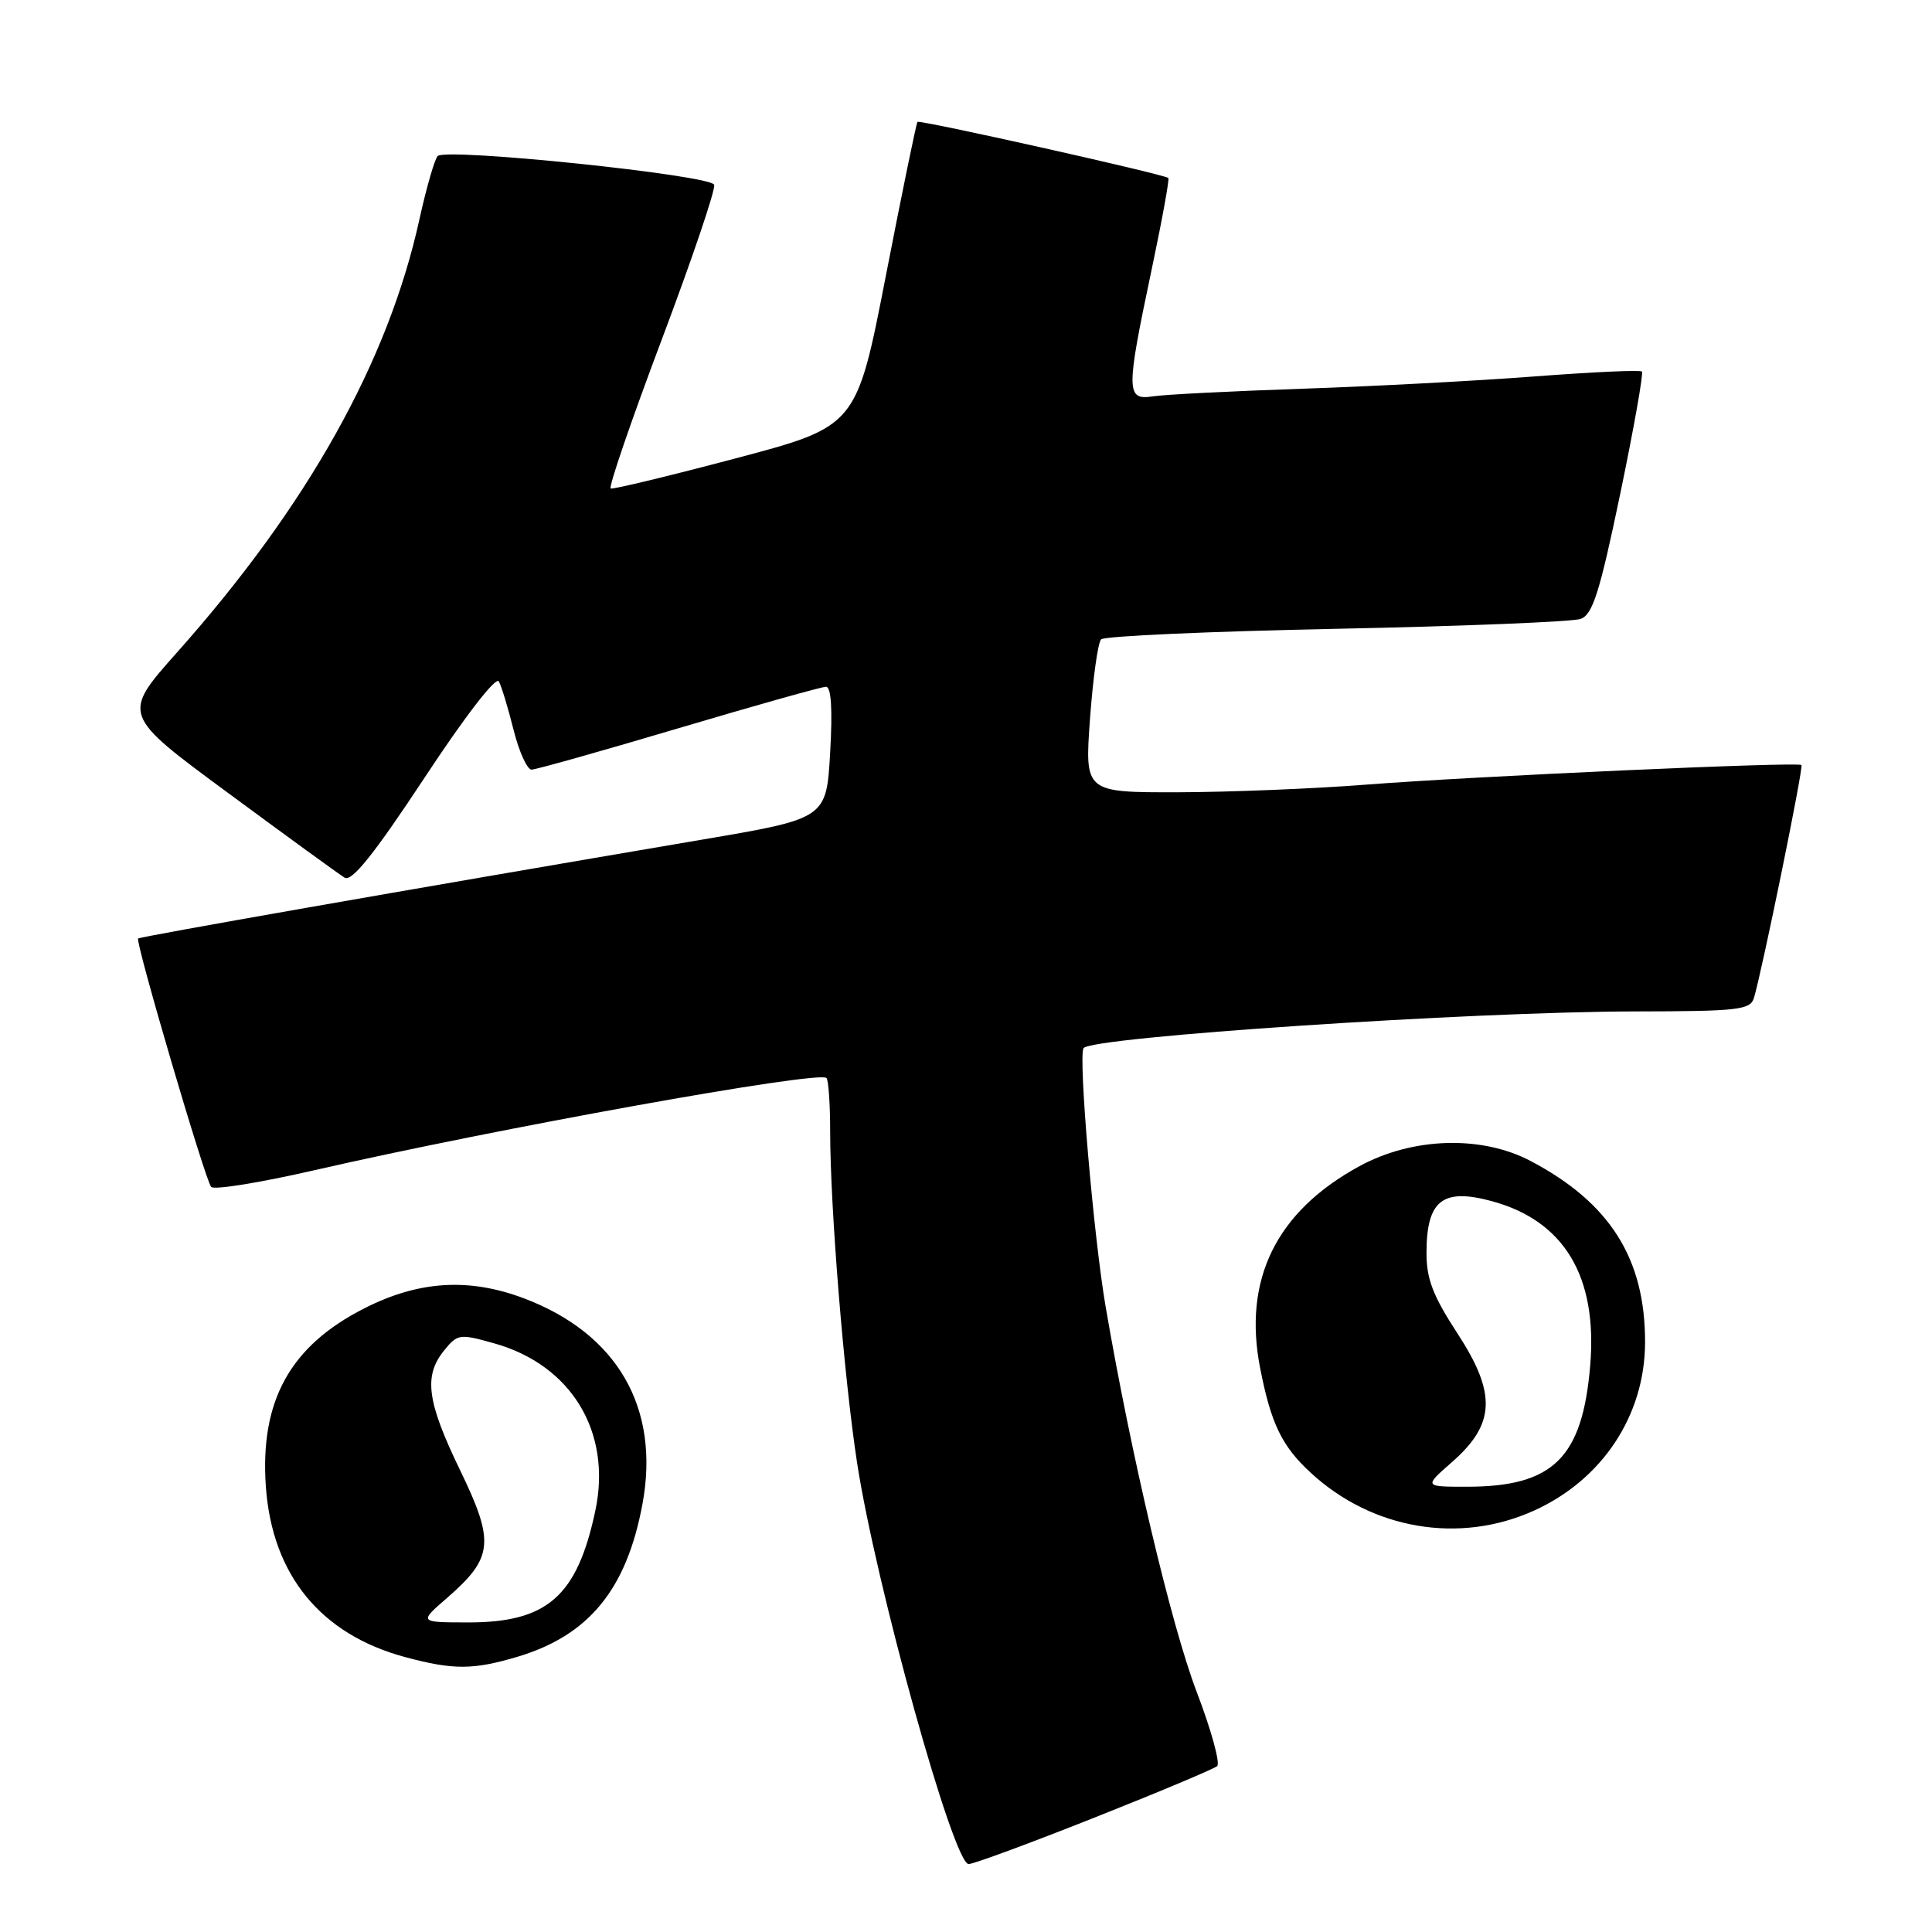 <?xml version="1.0" encoding="UTF-8" standalone="no"?>
<!DOCTYPE svg PUBLIC "-//W3C//DTD SVG 1.1//EN" "http://www.w3.org/Graphics/SVG/1.1/DTD/svg11.dtd" >
<svg xmlns="http://www.w3.org/2000/svg" xmlns:xlink="http://www.w3.org/1999/xlink" version="1.1" viewBox="0 0 256 256">
 <g >
 <path fill="currentColor"
d=" M 145.00 240.85 C 153.53 237.47 160.85 234.39 161.28 234.02 C 161.71 233.64 160.49 229.21 158.56 224.16 C 155.20 215.36 149.89 192.90 146.50 173.13 C 144.90 163.78 142.87 140.05 143.57 138.89 C 144.47 137.41 194.89 134.05 216.68 134.02 C 230.26 134.00 231.92 133.82 232.40 132.25 C 233.46 128.77 239.00 101.66 238.70 101.37 C 238.25 100.92 195.21 102.86 181.00 103.97 C 174.12 104.51 162.93 104.96 156.11 104.98 C 143.73 105.00 143.73 105.00 144.43 95.25 C 144.82 89.89 145.48 85.15 145.90 84.72 C 146.32 84.28 160.36 83.66 177.08 83.32 C 193.81 82.98 208.37 82.39 209.44 82.01 C 211.04 81.44 211.96 78.51 214.68 65.48 C 216.49 56.77 217.79 49.45 217.56 49.23 C 217.34 49.00 210.93 49.30 203.33 49.88 C 195.72 50.46 181.85 51.20 172.50 51.51 C 163.15 51.83 154.26 52.28 152.75 52.52 C 149.21 53.07 149.19 51.86 152.56 35.91 C 153.97 29.24 154.98 23.69 154.81 23.58 C 154.00 23.03 121.83 15.84 121.57 16.15 C 121.41 16.34 119.53 25.50 117.39 36.49 C 113.50 56.49 113.50 56.49 97.50 60.73 C 88.70 63.06 81.24 64.86 80.92 64.73 C 80.60 64.60 83.64 55.73 87.68 45.01 C 91.72 34.29 94.85 25.05 94.63 24.48 C 94.14 23.19 59.02 19.55 57.99 20.68 C 57.58 21.13 56.50 24.88 55.59 29.00 C 51.45 47.91 40.77 66.99 23.44 86.47 C 16.13 94.69 16.13 94.69 30.25 105.09 C 38.01 110.82 44.95 115.86 45.67 116.30 C 46.62 116.87 49.59 113.15 56.23 103.09 C 61.62 94.90 65.73 89.58 66.10 90.29 C 66.46 90.95 67.34 93.86 68.06 96.75 C 68.79 99.64 69.86 101.99 70.44 101.98 C 71.02 101.97 79.80 99.50 89.95 96.48 C 100.10 93.47 108.87 91.00 109.45 91.00 C 110.14 91.00 110.33 93.98 110.00 99.73 C 109.50 108.46 109.50 108.46 93.00 111.26 C 53.40 117.99 18.57 124.10 18.30 124.36 C 17.90 124.77 27.18 156.35 27.98 157.27 C 28.35 157.70 34.46 156.71 41.57 155.08 C 65.67 149.55 108.50 141.83 109.51 142.84 C 109.78 143.11 110.00 146.30 110.00 149.92 C 110.01 160.07 111.82 182.38 113.56 193.78 C 116.03 209.90 126.33 247.00 128.35 247.00 C 128.98 247.00 136.47 244.24 145.00 240.85 Z  M 68.57 219.53 C 78.04 216.70 83.03 210.60 85.13 199.29 C 87.49 186.55 81.81 176.71 69.41 172.03 C 62.13 169.29 55.49 169.70 48.30 173.35 C 38.44 178.34 34.42 185.63 35.23 197.02 C 36.07 208.70 42.50 216.56 53.67 219.57 C 60.08 221.29 62.69 221.28 68.57 219.53 Z  M 203.25 200.17 C 212.31 196.08 217.94 187.57 217.98 177.93 C 218.02 166.80 213.35 159.38 202.80 153.83 C 196.30 150.41 187.18 150.69 180.14 154.52 C 169.10 160.53 164.67 169.55 166.98 181.31 C 168.42 188.65 169.85 191.61 173.66 195.13 C 181.81 202.67 193.37 204.64 203.25 200.17 Z  M 59.23 211.74 C 65.37 206.40 65.58 204.35 60.97 194.82 C 56.56 185.70 56.11 182.32 58.85 178.94 C 60.62 176.75 60.91 176.71 65.48 178.00 C 75.71 180.86 81.09 189.75 78.89 200.15 C 76.48 211.52 72.52 215.00 62.00 214.98 C 55.50 214.97 55.50 214.97 59.23 211.74 Z  M 192.38 193.75 C 198.14 188.70 198.32 184.67 193.13 176.70 C 189.85 171.67 189.00 169.45 189.02 165.93 C 189.04 159.05 191.16 157.39 197.68 159.16 C 207.28 161.77 211.70 169.15 210.71 180.94 C 209.68 193.19 205.80 197.00 194.37 197.00 C 188.67 197.00 188.67 197.00 192.38 193.75 Z "/>
</g>
</svg>